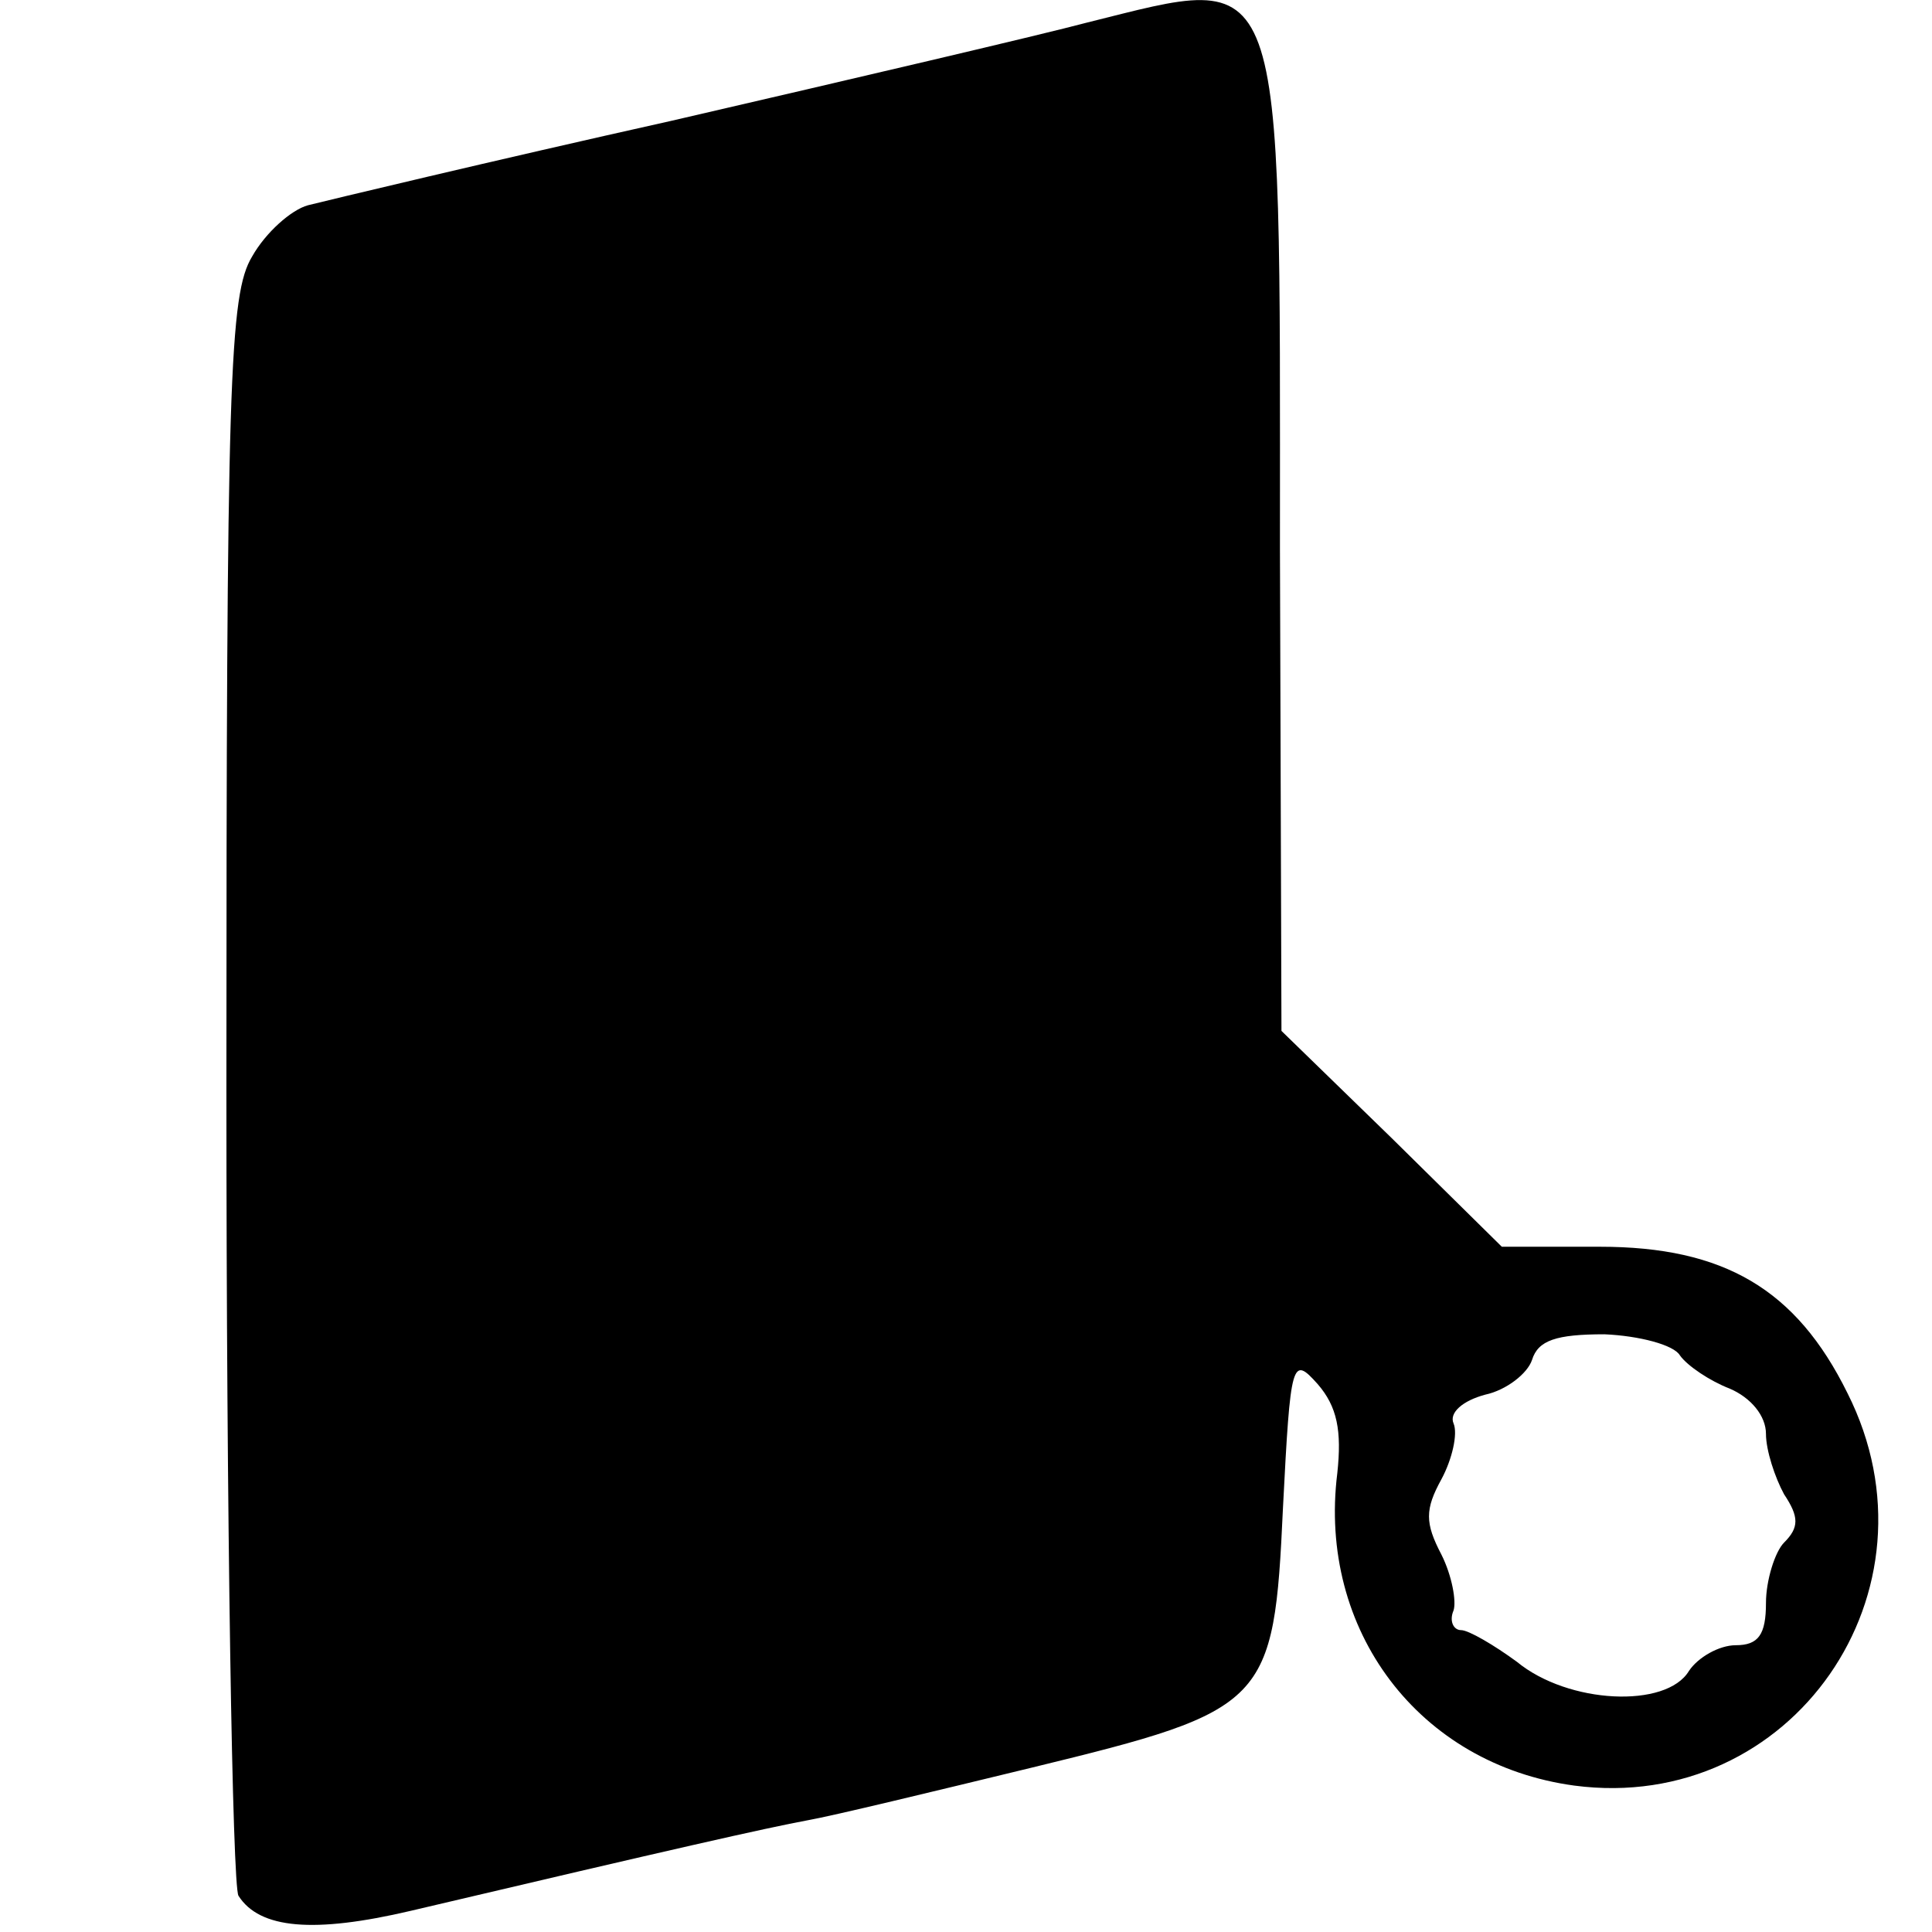 <?xml version="1.0" standalone="no"?>
<!DOCTYPE svg PUBLIC "-//W3C//DTD SVG 20010904//EN"
 "http://www.w3.org/TR/2001/REC-SVG-20010904/DTD/svg10.dtd">
<svg version="1.0" xmlns="http://www.w3.org/2000/svg"
 width="128pt" height="128pt" viewBox="0 0 128 128"
 preserveAspectRatio="xMidYMid meet">
<g transform="translate(0,128) scale(0.1,-0.1)"
fill="#000000" stroke="none">
<path d="M720 1265 c-30 -8 -154 -37 -275 -65 -121 -27 -229 -53 -241 -56 -11
-3 -28 -18 -37 -34 -15 -25 -17 -80 -17 -552 0 -287 4 -528 8 -534 14 -22 50
-25 114 -10 174 41 236 55 263 60 17 3 83 19 149 35 156 38 160 42 166 172 5
98 6 101 23 82 13 -15 16 -31 13 -59 -13 -104 54 -193 157 -207 144 -19 247
129 181 260 -34 69 -82 97 -164 97 l-65 0 -73 72 -73 71 -1 319 c0 395 5 382
-128 349z m393 -883 c5 -7 20 -17 33 -22 14 -6 24 -18 24 -30 0 -11 6 -29 12
-40 10 -15 10 -22 0 -32 -6 -6 -12 -25 -12 -40 0 -21 -5 -28 -20 -28 -11 0
-25 -8 -31 -17 -15 -25 -80 -22 -114 6 -15 11 -32 21 -37 21 -5 0 -8 6 -5 13
2 6 -1 23 -8 37 -11 21 -11 30 0 50 7 13 11 30 8 37 -3 7 6 15 21 19 14 3 28
14 31 23 4 13 16 17 48 17 23 -1 46 -7 50 -14z"/>
</g>
</svg>
